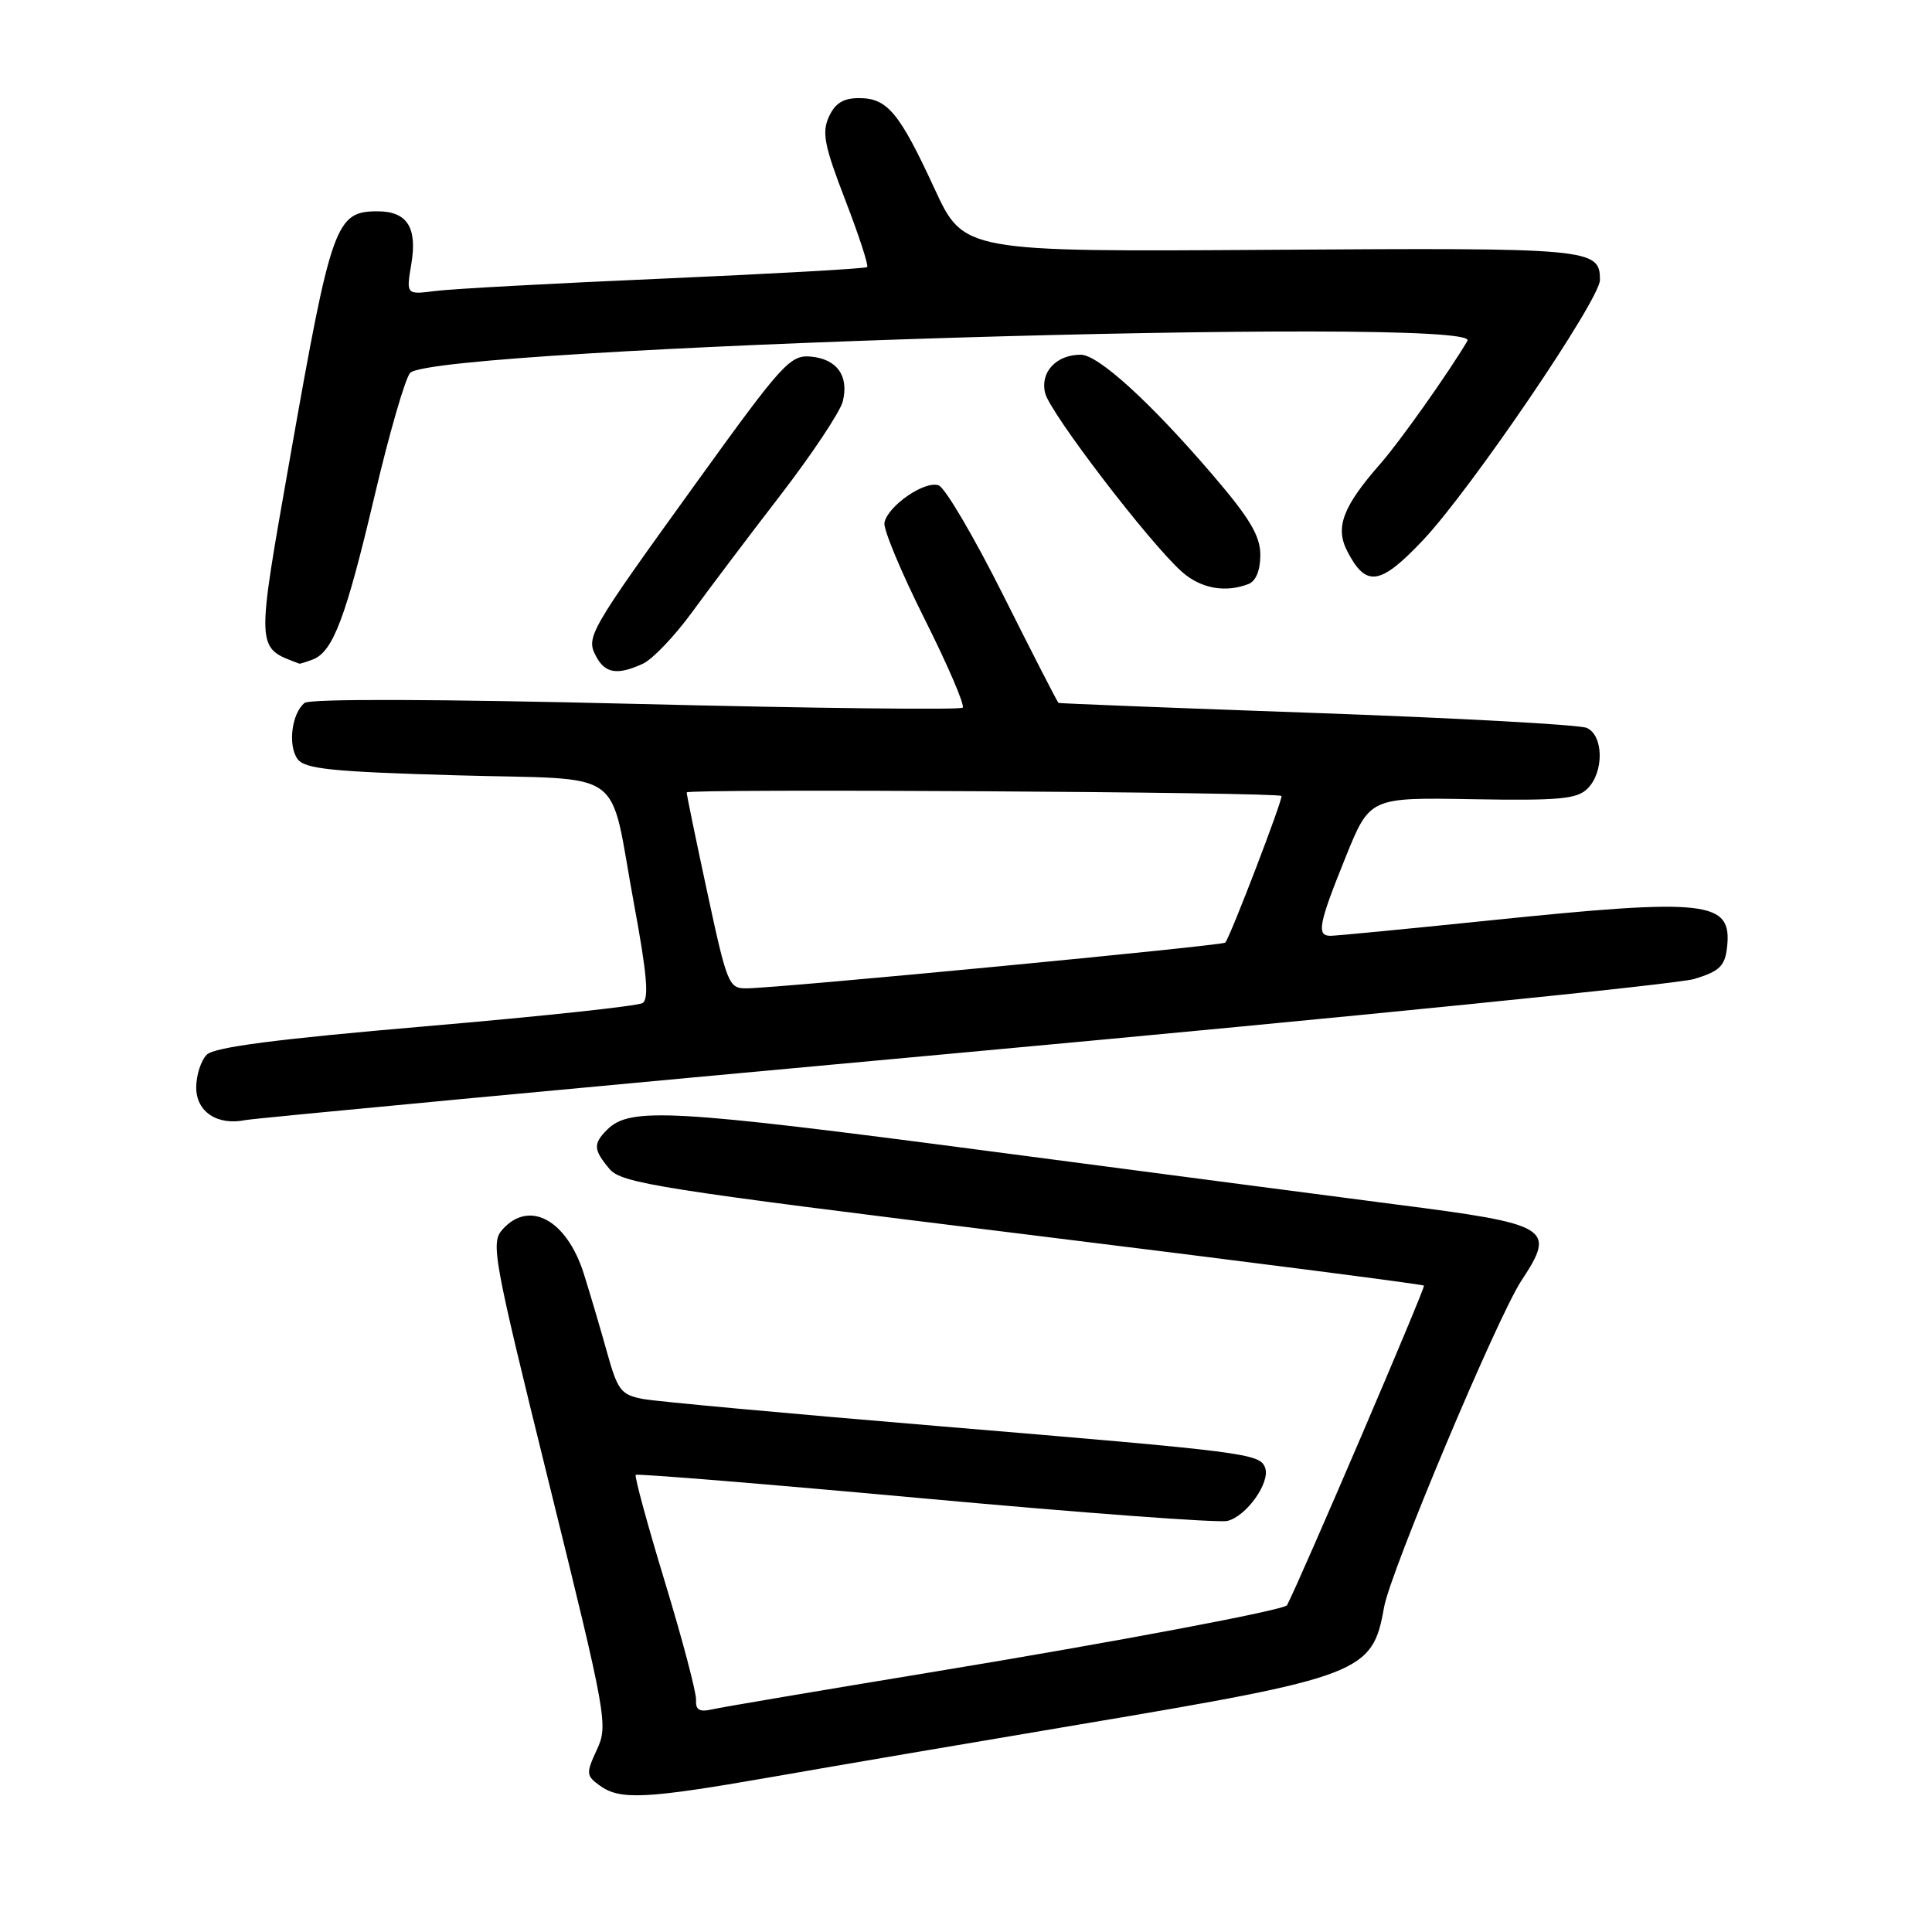 <?xml version="1.0" encoding="UTF-8" standalone="no"?>
<!DOCTYPE svg PUBLIC "-//W3C//DTD SVG 1.1//EN" "http://www.w3.org/Graphics/SVG/1.1/DTD/svg11.dtd" >
<svg xmlns="http://www.w3.org/2000/svg" xmlns:xlink="http://www.w3.org/1999/xlink" version="1.1" viewBox="0 0 256 256">
 <g >
 <path fill="currentColor"
d=" M 102.10 235.49 C 110.02 234.10 128.43 230.96 143.00 228.51 C 180.46 222.21 181.87 221.66 183.39 212.99 C 184.21 208.30 198.42 174.50 201.60 169.68 C 206.21 162.69 205.45 162.22 185.00 159.60 C 178.68 158.78 154.43 155.61 131.12 152.54 C 88.89 146.98 83.47 146.68 80.45 149.69 C 78.58 151.56 78.62 152.33 80.75 154.88 C 82.34 156.79 87.23 157.56 135.43 163.50 C 164.54 167.09 188.50 170.17 188.68 170.35 C 188.91 170.58 172.37 209.18 170.54 212.70 C 170.21 213.33 147.86 217.55 124.00 221.48 C 108.88 223.97 95.52 226.23 94.31 226.51 C 92.68 226.88 92.15 226.56 92.23 225.25 C 92.28 224.29 90.43 217.26 88.11 209.64 C 85.79 202.01 84.05 195.62 84.24 195.43 C 84.42 195.24 101.66 196.65 122.54 198.56 C 143.42 200.47 161.46 201.81 162.63 201.53 C 165.16 200.93 168.37 196.40 167.63 194.47 C 166.91 192.59 165.26 192.39 124.50 188.98 C 104.70 187.33 87.04 185.71 85.25 185.38 C 82.28 184.83 81.85 184.27 80.42 179.14 C 79.56 176.04 78.17 171.36 77.35 168.75 C 75.09 161.65 70.16 158.95 66.61 162.88 C 64.99 164.67 65.31 166.41 72.77 196.63 C 80.39 227.48 80.60 228.61 79.09 231.84 C 77.64 234.98 77.66 235.28 79.46 236.59 C 82.13 238.54 85.55 238.38 102.10 235.49 Z  M 127.50 139.48 C 178.65 134.79 222.30 130.40 224.50 129.72 C 227.84 128.70 228.56 128.01 228.84 125.55 C 229.54 119.33 226.38 118.97 197.00 122.00 C 186.32 123.10 177.00 124.00 176.29 124.00 C 174.42 124.00 174.72 122.43 178.30 113.58 C 181.50 105.66 181.50 105.66 195.11 105.90 C 206.60 106.10 208.98 105.88 210.36 104.49 C 212.56 102.30 212.49 97.43 210.25 96.45 C 209.29 96.03 193.20 95.15 174.50 94.48 C 155.80 93.82 140.39 93.21 140.26 93.14 C 140.12 93.06 136.85 86.68 132.98 78.96 C 129.11 71.23 125.25 64.65 124.39 64.32 C 122.58 63.62 117.64 67.02 117.19 69.26 C 117.03 70.12 119.42 75.85 122.51 82.01 C 125.60 88.17 127.87 93.46 127.56 93.77 C 127.26 94.08 107.77 93.85 84.25 93.27 C 58.11 92.63 41.06 92.57 40.36 93.14 C 38.65 94.52 38.12 98.78 39.43 100.58 C 40.40 101.89 43.94 102.26 60.38 102.73 C 83.47 103.40 80.59 101.32 84.02 119.84 C 85.73 129.05 86.02 132.37 85.14 132.91 C 84.50 133.31 71.56 134.69 56.38 135.99 C 36.69 137.68 28.39 138.75 27.40 139.75 C 26.63 140.51 26.00 142.48 26.00 144.10 C 26.00 147.32 28.79 149.17 32.50 148.42 C 33.60 148.19 76.35 144.17 127.50 139.48 Z  M 85.20 87.94 C 86.47 87.35 89.37 84.31 91.65 81.19 C 93.93 78.06 99.22 71.05 103.42 65.60 C 107.61 60.16 111.32 54.57 111.67 53.20 C 112.52 49.81 110.90 47.55 107.40 47.25 C 104.71 47.01 103.62 48.22 92.50 63.64 C 77.90 83.88 77.61 84.39 79.00 87.00 C 80.20 89.25 81.84 89.49 85.20 87.94 Z  M 41.46 87.38 C 44.12 86.35 45.82 81.87 49.61 65.80 C 51.59 57.38 53.73 50.00 54.36 49.40 C 57.88 46.01 196.42 41.80 194.45 45.15 C 192.00 49.31 185.48 58.52 182.94 61.41 C 177.93 67.12 176.88 69.87 178.52 73.04 C 181.01 77.86 182.87 77.59 188.56 71.57 C 194.85 64.92 212.00 39.70 212.00 37.10 C 212.00 32.92 210.96 32.82 168.39 33.10 C 127.69 33.37 127.69 33.37 123.82 24.98 C 119.16 14.90 117.58 13.00 113.82 13.00 C 111.74 13.00 110.65 13.68 109.83 15.48 C 108.88 17.56 109.23 19.32 112.00 26.50 C 113.81 31.19 115.12 35.20 114.90 35.39 C 114.68 35.59 102.58 36.27 88.00 36.91 C 73.42 37.54 59.77 38.28 57.66 38.56 C 53.82 39.05 53.82 39.05 54.50 34.99 C 55.32 30.15 53.95 28.00 50.03 28.00 C 44.48 28.00 43.91 29.59 38.49 60.32 C 33.88 86.49 33.85 85.74 39.67 87.94 C 39.76 87.97 40.56 87.72 41.46 87.38 Z  M 165.42 77.39 C 166.41 77.01 167.00 75.58 167.00 73.55 C 167.00 71.01 165.62 68.69 160.66 62.90 C 152.46 53.33 145.52 47.00 143.21 47.00 C 139.95 47.00 137.79 49.33 138.49 52.10 C 139.16 54.76 152.28 71.91 156.59 75.75 C 159.08 77.97 162.33 78.58 165.42 77.39 Z  M 93.72 118.25 C 92.21 111.24 90.98 105.28 90.99 105.00 C 91.00 104.48 169.27 104.95 169.80 105.47 C 170.07 105.74 163.07 124.01 162.36 124.90 C 162.03 125.30 103.66 130.89 98.98 130.96 C 96.56 131.00 96.36 130.51 93.72 118.25 Z "/>
</g>
</svg>